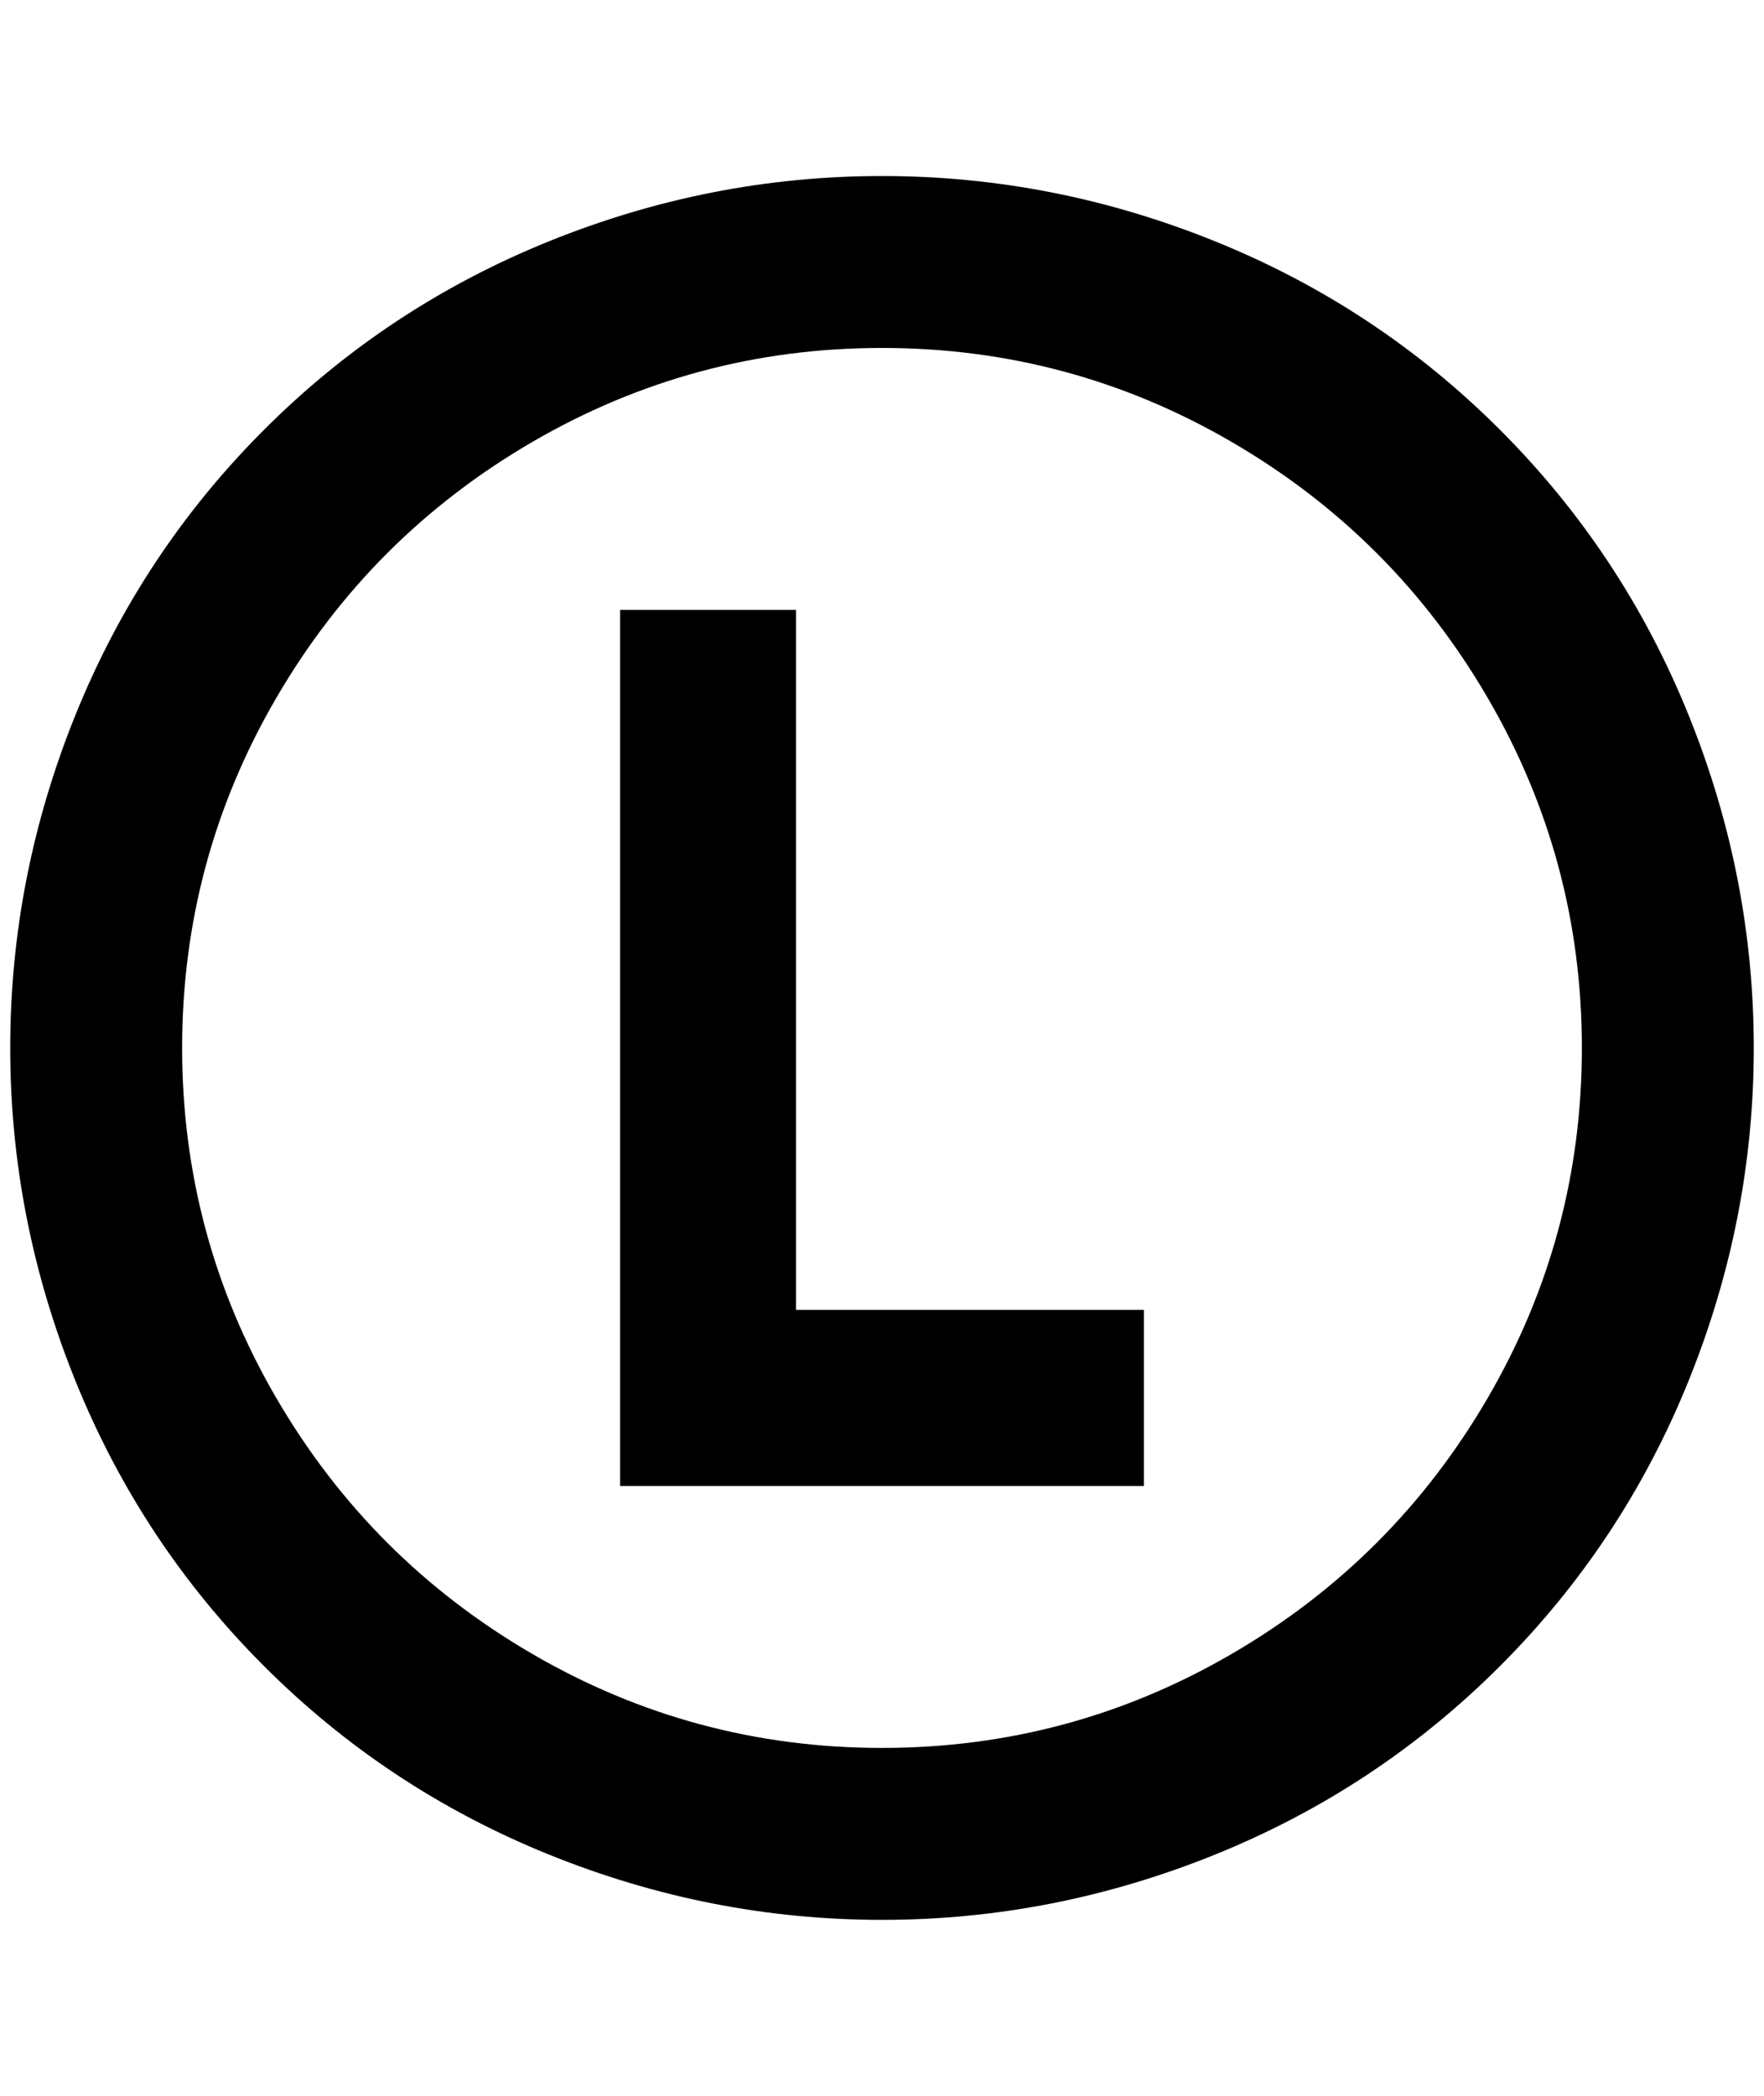 <?xml version="1.0" standalone="no"?>
<!DOCTYPE svg PUBLIC "-//W3C//DTD SVG 1.1//EN" "http://www.w3.org/Graphics/SVG/1.1/DTD/svg11.dtd" >
<svg xmlns="http://www.w3.org/2000/svg" xmlns:xlink="http://www.w3.org/1999/xlink" version="1.1" viewBox="-10 0 1724 2048">
   <path fill="currentColor"
d="M596 596h172v684h340v172h-512v-856zM852 172q168 0 326 64t278 184t184 278t64 326t-64 326t-184 278t-278 184t-326 64t-326 -64t-278 -184t-184 -278t-64 -326t64 -326t184 -278t278 -184t326 -64zM852 340q-184 0 -342 92t-250 250t-92 342t92 342t250 250t342 92
t342 -92t250 -250t92 -342t-92 -342t-250 -250t-342 -92z" />
</svg>
